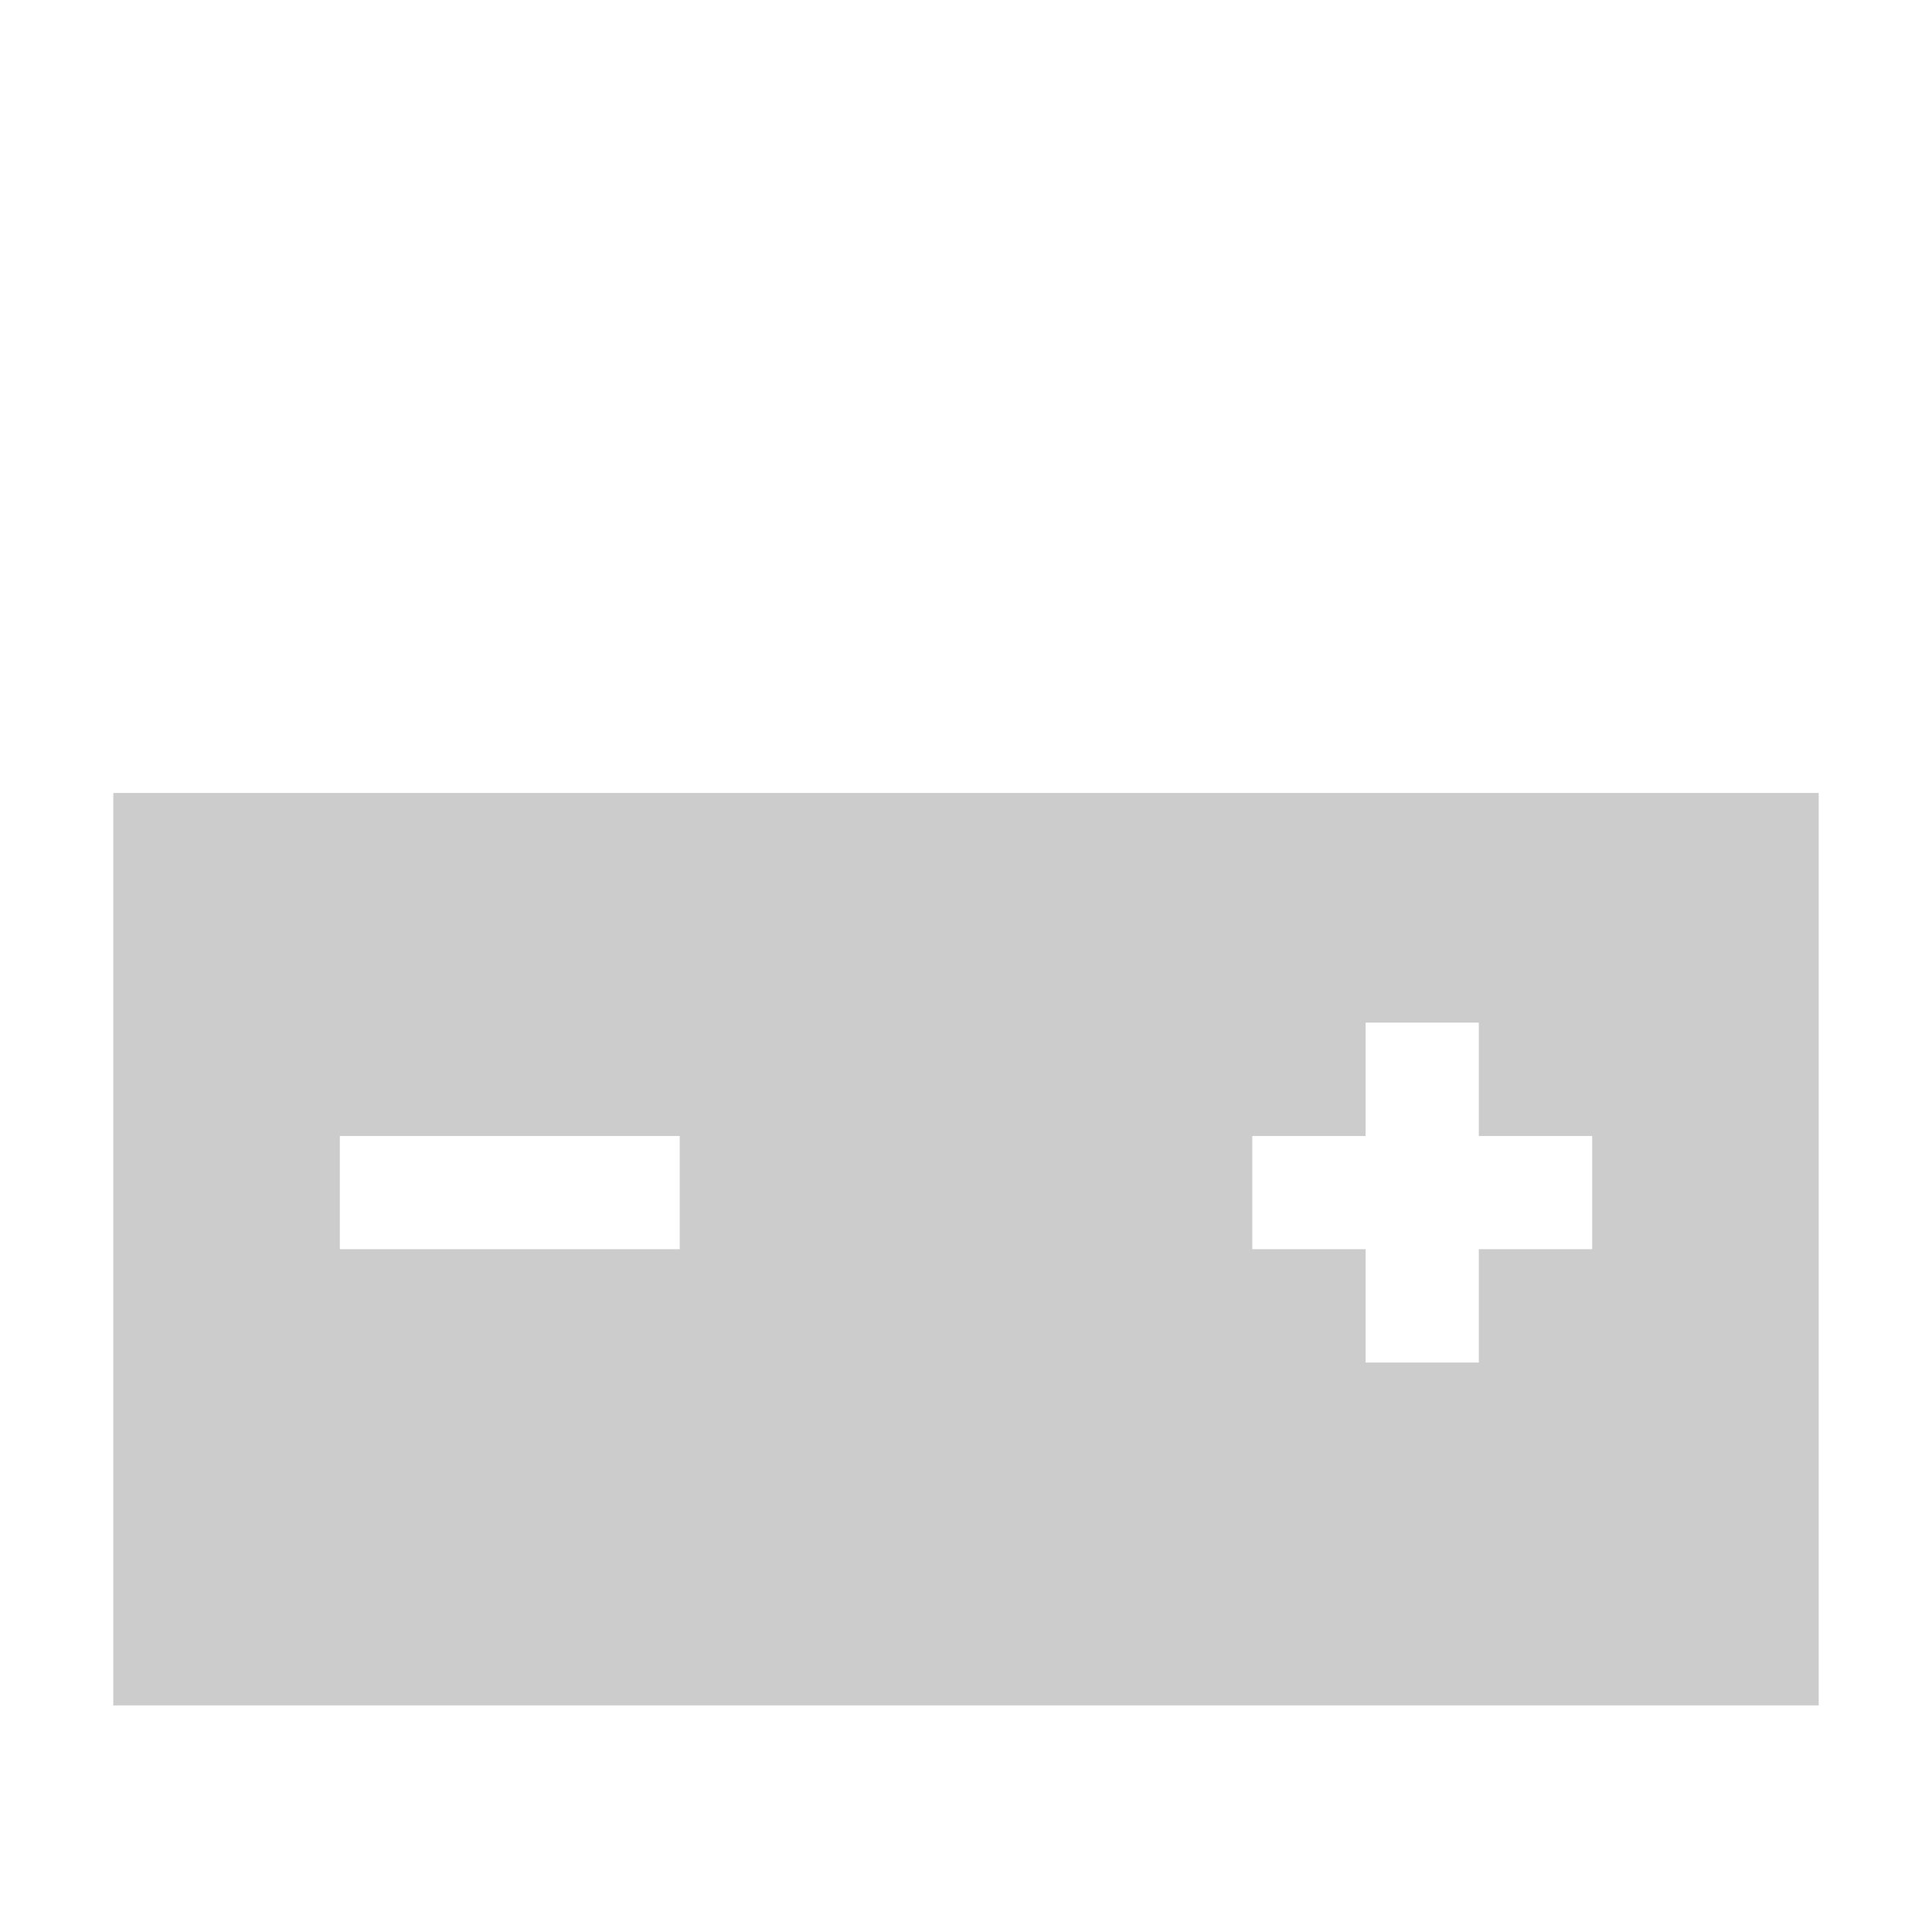 <?xml version="1.0"?>
<svg xmlns="http://www.w3.org/2000/svg" id="Capa_1" enable-background="new 0 0 512 512" height="512px" viewBox="0 0 512 512" width="512px" class=""><g><path d="V7 12 180.145v-90.073h-85.068v-30.024h-100.056v30.024h-141.752v-30.024h-100.056v30.024h-85.068v90.073z" data-original="#000000" class="active-path" data-old_color="#000000" fill="#ccc"/><path d="m30.024 210.145v241.808h451.951v-241.808zm301.844 90.903h30.036v-30.036h30v30.036h30.036v30h-30.036v30.036h-30v-30.036h-30.036zm-241.808 0h90.072v30h-90.072z" data-original="#000000" class="active-path" data-old_color="#000000" fill="#ccc"/></g> </svg>
